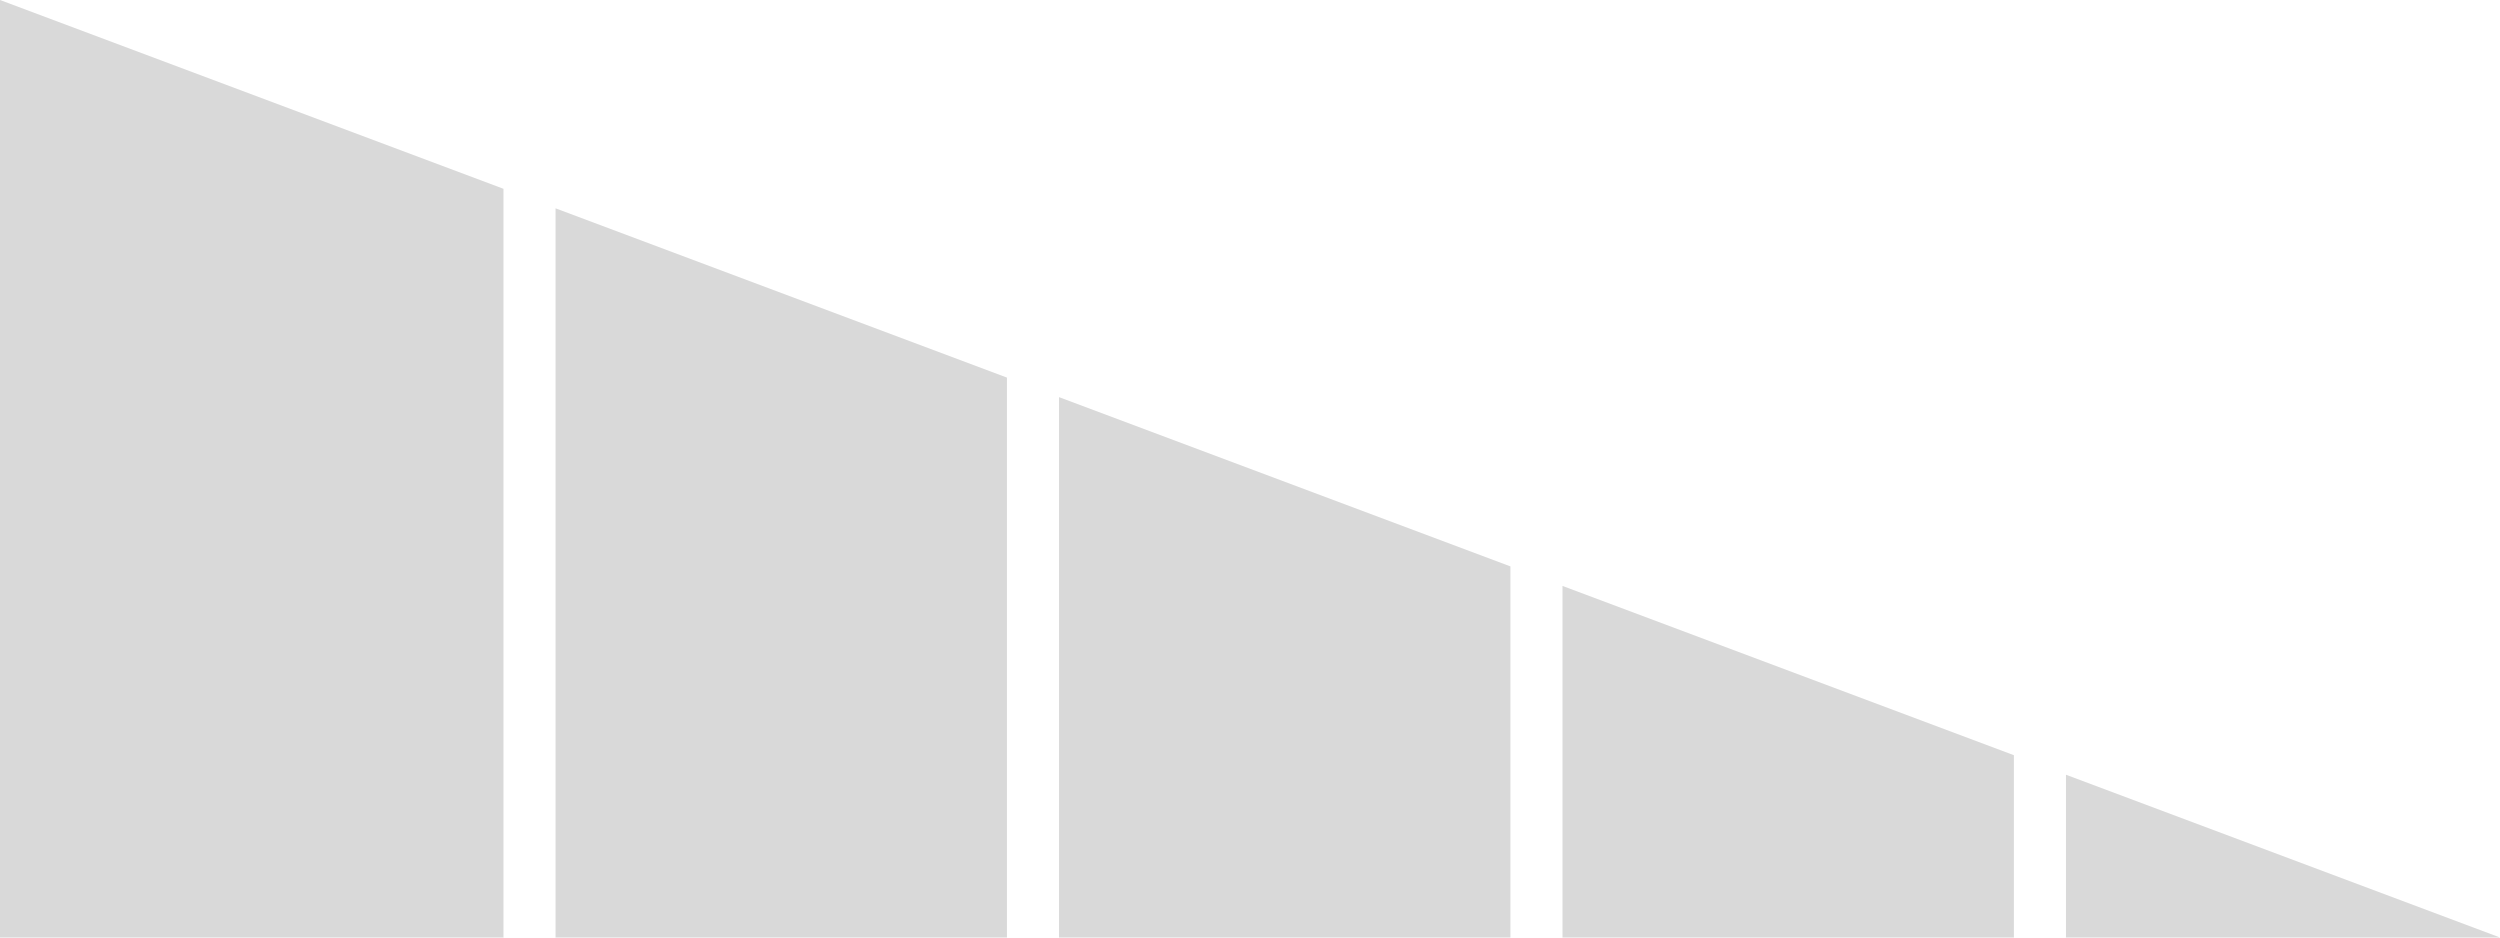 <svg width="144" height="54" viewBox="0 0 144 54" fill="none" xmlns="http://www.w3.org/2000/svg">
<path fill-rule="evenodd" clip-rule="evenodd" d="M0 0L29 10.875V54H0V0ZM32 54V12L58 21.75V54H32ZM61 54H87V32.625L61 22.875V54ZM116 54H90V33.75L116 43.5V54ZM119 54H144L119 44.625V54Z" fill="#D9D9D9"/>
</svg>
